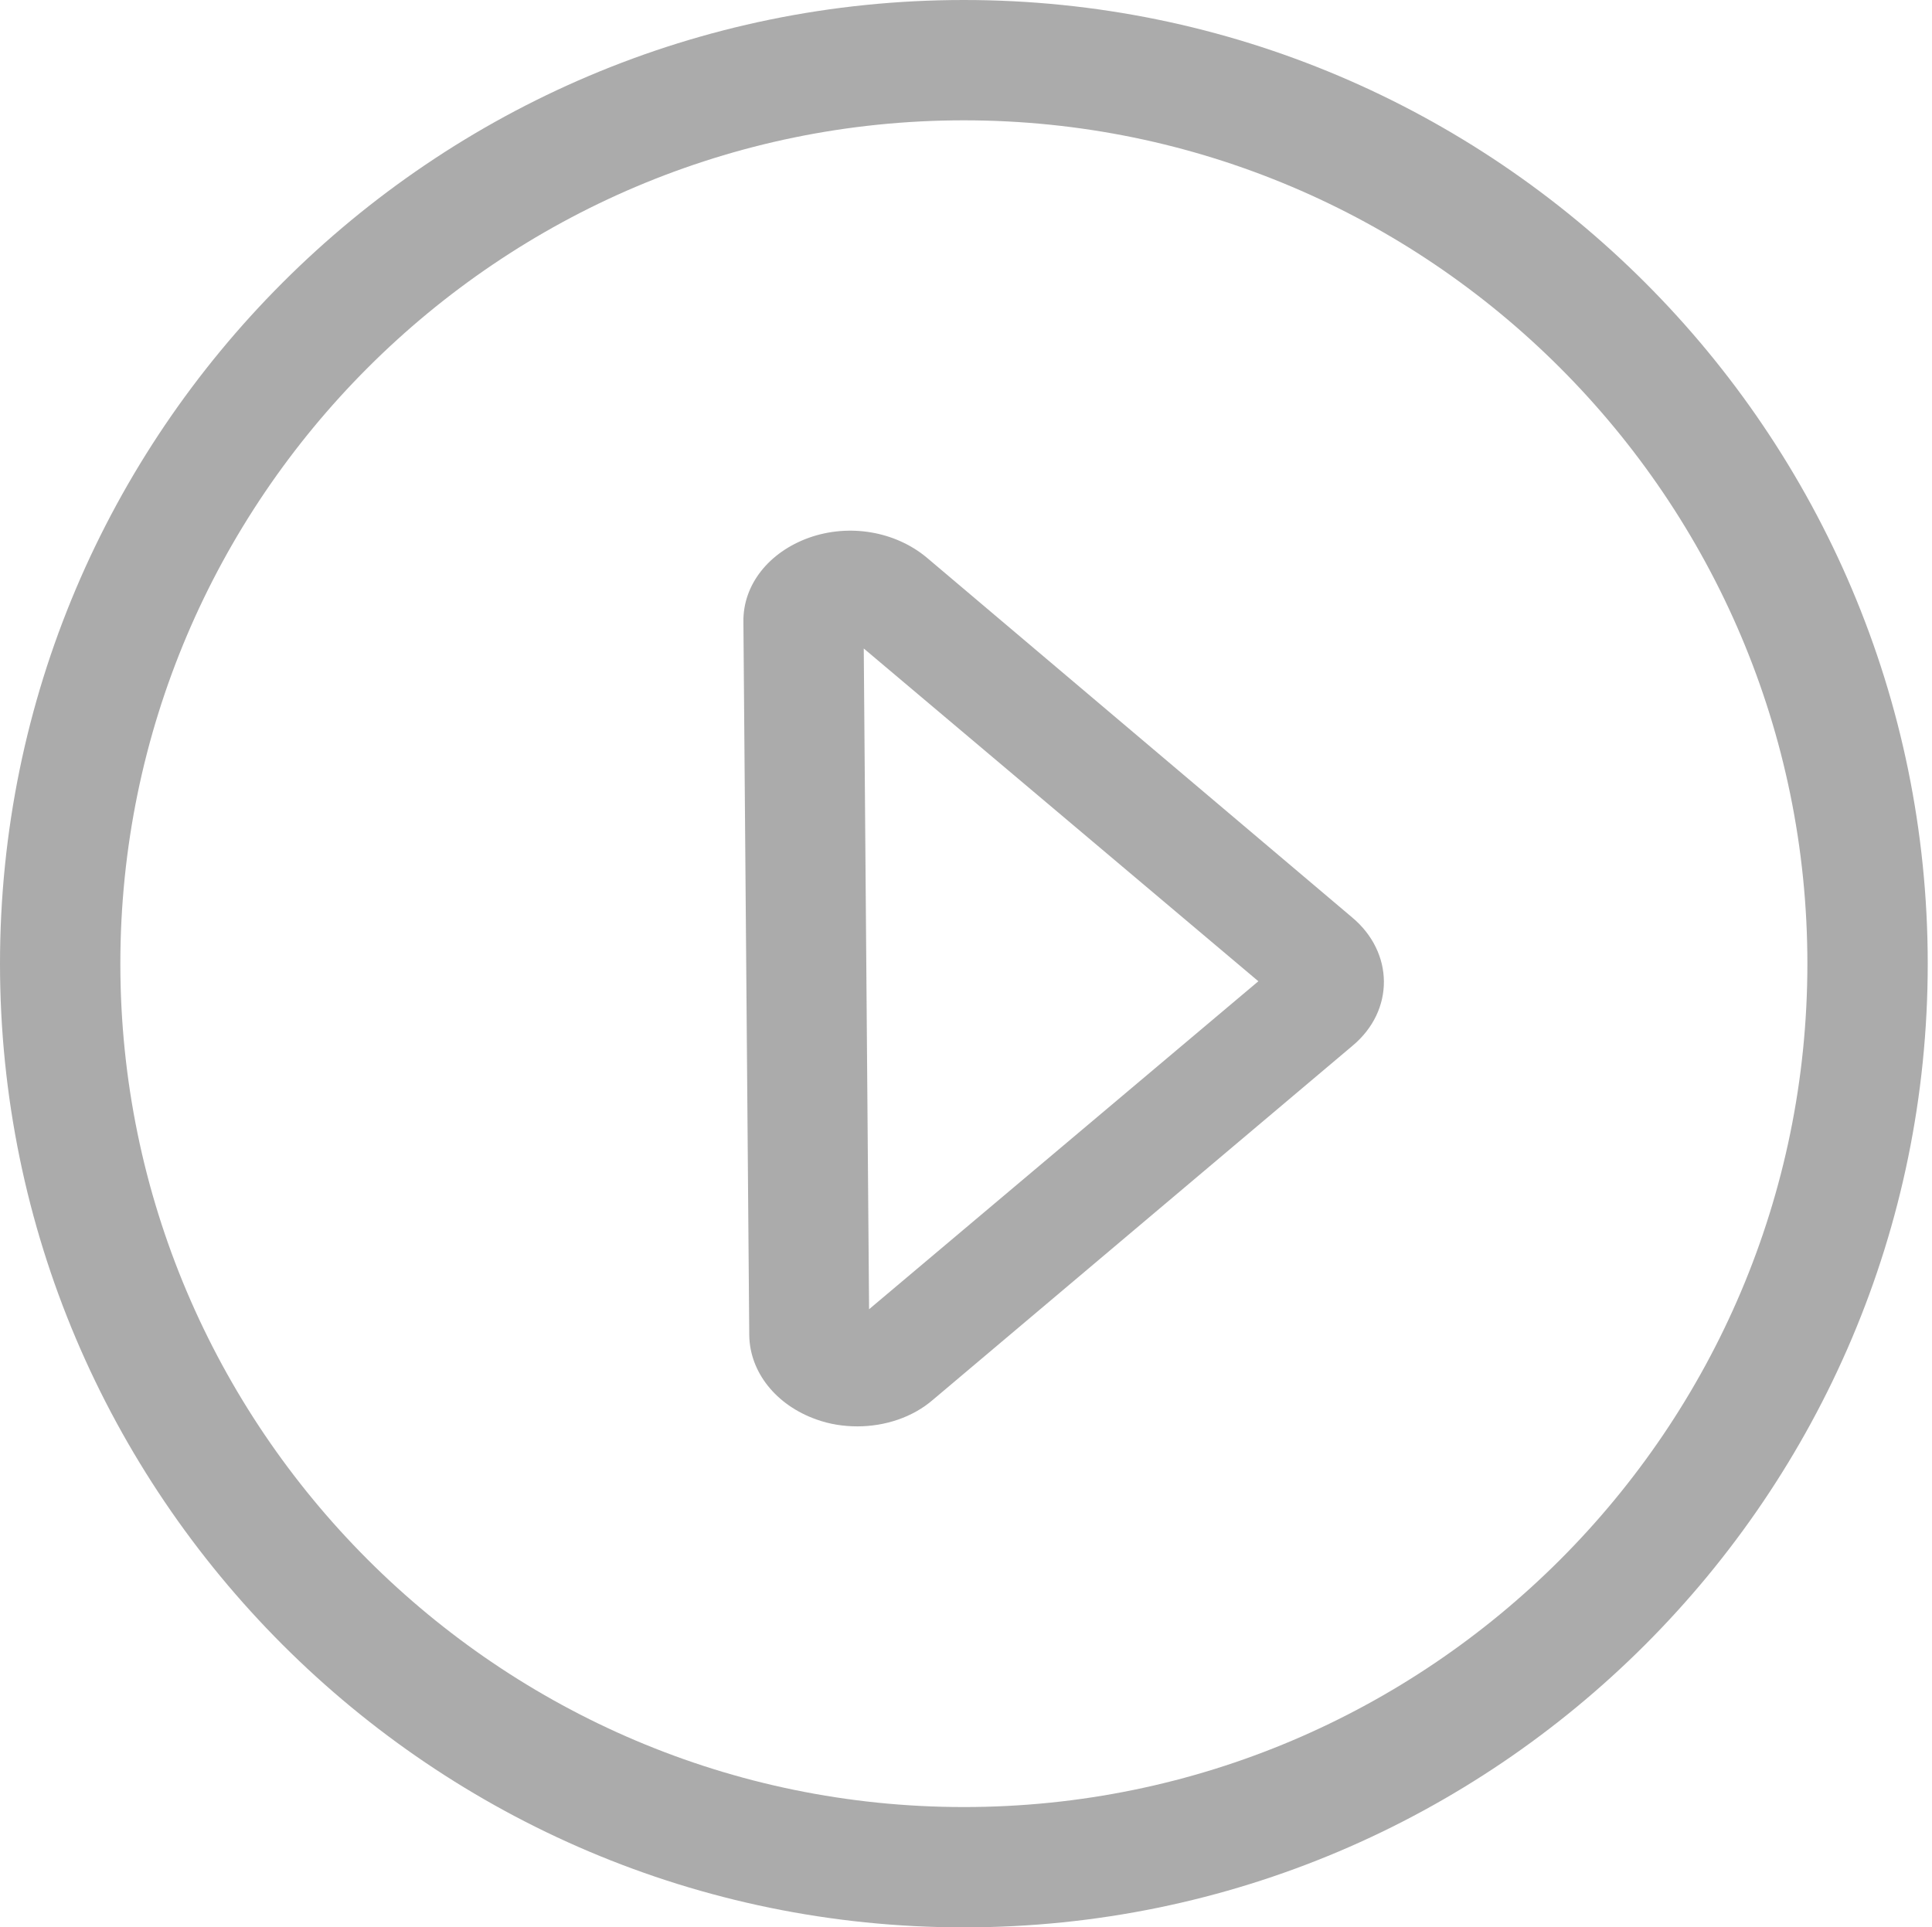 <?xml version="1.0" encoding="utf-8"?>
<!-- Generator: Adobe Illustrator 23.0.4, SVG Export Plug-In . SVG Version: 6.00 Build 0)  -->
<svg version="1.1" id="Camada_1" xmlns="http://www.w3.org/2000/svg" xmlns:xlink="http://www.w3.org/1999/xlink" x="0px" y="0px"
	 viewBox="0 0 362.8 362" style="enable-background:new 0 0 362.8 362;" xml:space="preserve">
<style type="text/css">
	.st0{fill:#ABABAB;}
</style>
<g>
	<g>
		<path class="st0" d="M174,104.7c-5.9-4.9-14.5-6.4-22.1-3.7c-7.5,2.7-12.4,8.8-12.3,15.8l1.1,134c0.1,6.9,5,13.1,12.6,15.8
			c2.5,0.9,5.1,1.3,7.7,1.3c5.2,0,10.4-1.7,14.2-5l78.8-66.5c7.9-6.6,7.8-17.5-0.1-24.1L174,104.7z M163.2,245.9l-1-124.1l74.1,62.5
			L163.2,245.9z"/>
		<path class="st0" d="M181,0C81.2,0,0,81.2,0,181s81.2,181,181,181s181-81.2,181-181S280.8,0,181,0z M181,339.4
			c-87.3,0-158.4-71.1-158.4-158.4S93.7,22.6,181,22.6S339.4,93.7,339.4,181S268.4,339.4,181,339.4z"/>
	</g>
</g>
</svg>
